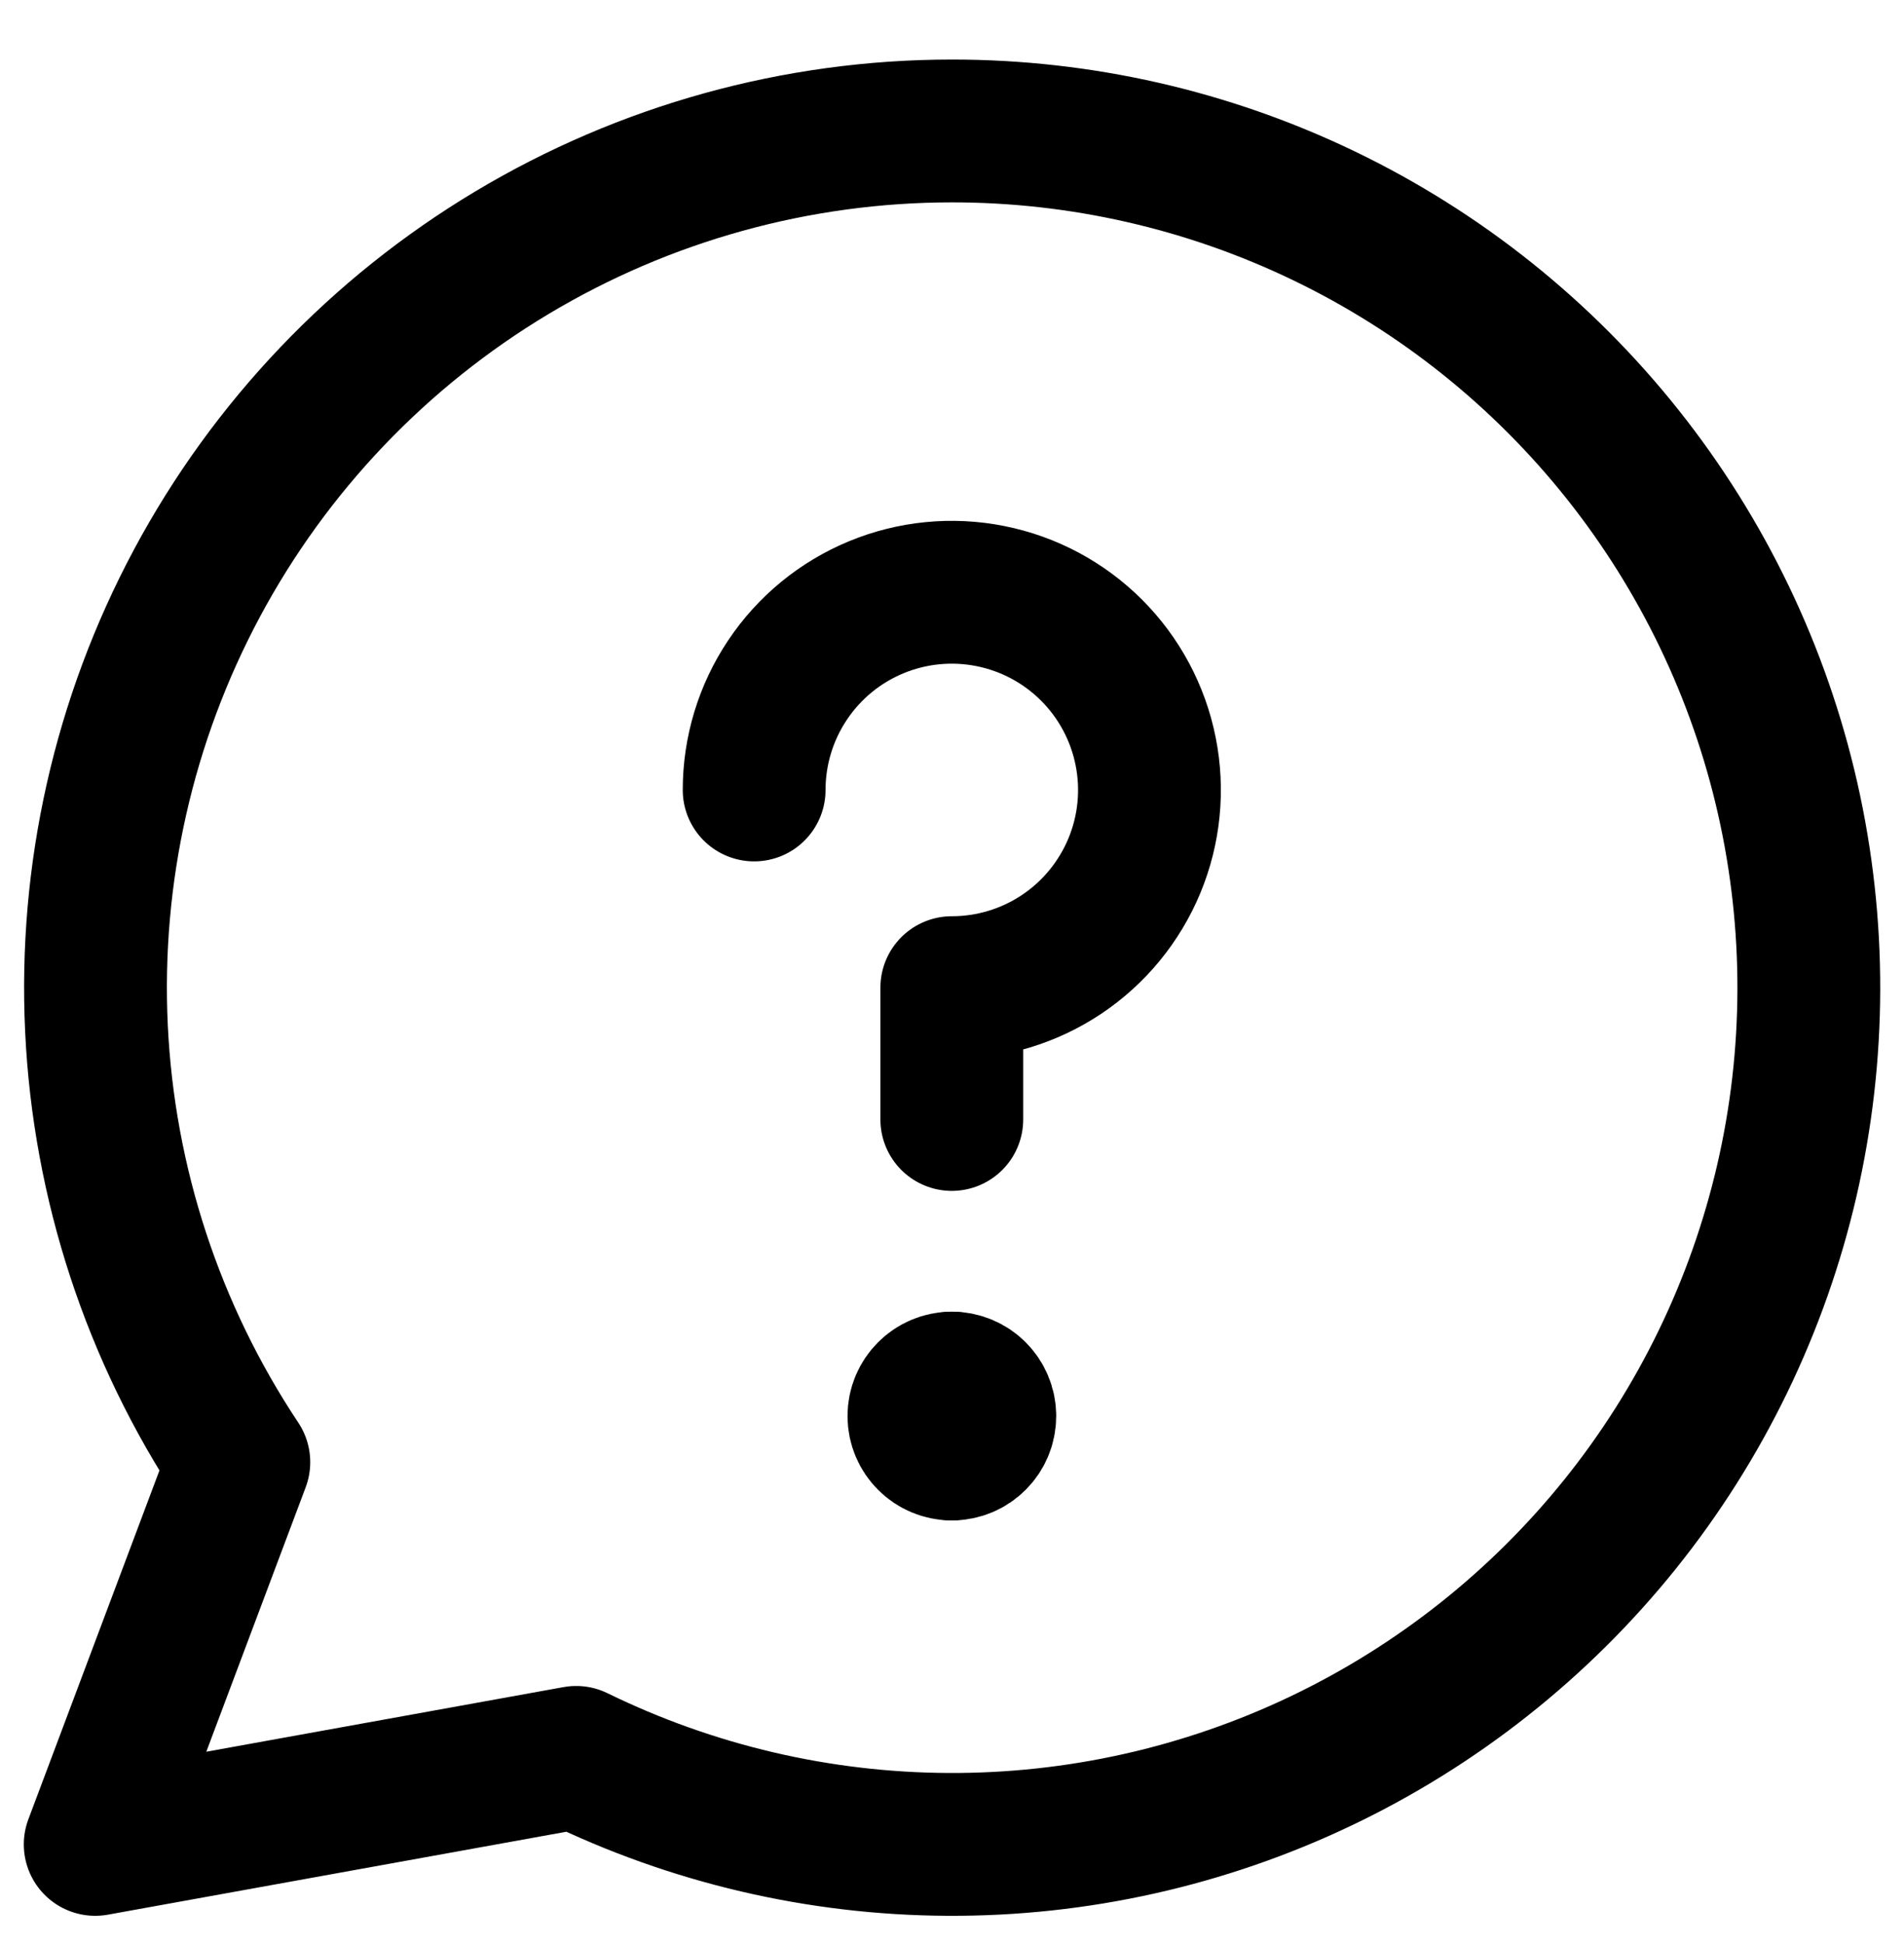 <svg width="48" height="49" viewBox="0 0 48 49" fill="none" xmlns="http://www.w3.org/2000/svg">
<g clip-path="url(#clip0_911_9943)">
<path d="M23.994 3.301C20.088 3.302 16.256 4.363 12.905 6.37C9.554 8.377 6.81 11.255 4.966 14.698C3.122 18.142 2.246 22.02 2.432 25.922C2.617 29.824 3.858 33.602 6.021 36.854L2.4 46.488L14.526 44.295C17.446 45.722 20.65 46.472 23.9 46.488C27.15 46.504 30.361 45.786 33.295 44.388C36.228 42.99 38.809 40.948 40.844 38.415C42.879 35.881 44.315 32.92 45.047 29.754C45.778 26.587 45.785 23.297 45.068 20.127C44.35 16.957 42.926 13.991 40.903 11.448C38.879 8.905 36.308 6.852 33.38 5.441C30.452 4.03 27.244 3.299 23.994 3.301Z" stroke="black" stroke-width="3.6" stroke-linecap="round" stroke-linejoin="round"/>
<path d="M19.012 19.911C19.012 18.926 19.304 17.962 19.852 17.143C20.399 16.323 21.177 15.684 22.088 15.307C22.998 14.93 24 14.831 24.967 15.024C25.934 15.216 26.822 15.691 27.518 16.387C28.215 17.084 28.69 17.972 28.882 18.939C29.075 19.906 28.976 20.908 28.599 21.818C28.221 22.729 27.583 23.507 26.763 24.055C25.944 24.602 24.98 24.894 23.995 24.894V28.216" stroke="black" stroke-width="3.6" stroke-linecap="round" stroke-linejoin="round"/>
<path d="M23.997 36.522C23.538 36.522 23.166 36.15 23.166 35.691C23.166 35.233 23.538 34.861 23.997 34.861" stroke="black" stroke-width="3.6" stroke-linecap="round" stroke-linejoin="round"/>
<path d="M23.996 36.522C24.455 36.522 24.827 36.151 24.827 35.692C24.827 35.233 24.455 34.861 23.996 34.861" stroke="black" stroke-width="3.6" stroke-linecap="round" stroke-linejoin="round"/>
</g>
<defs>
<clipPath id="clip0_911_9943">
<rect width="48" height="48" fill="white" transform="translate(0 0.387)"/>
</clipPath>
</defs>
</svg>
